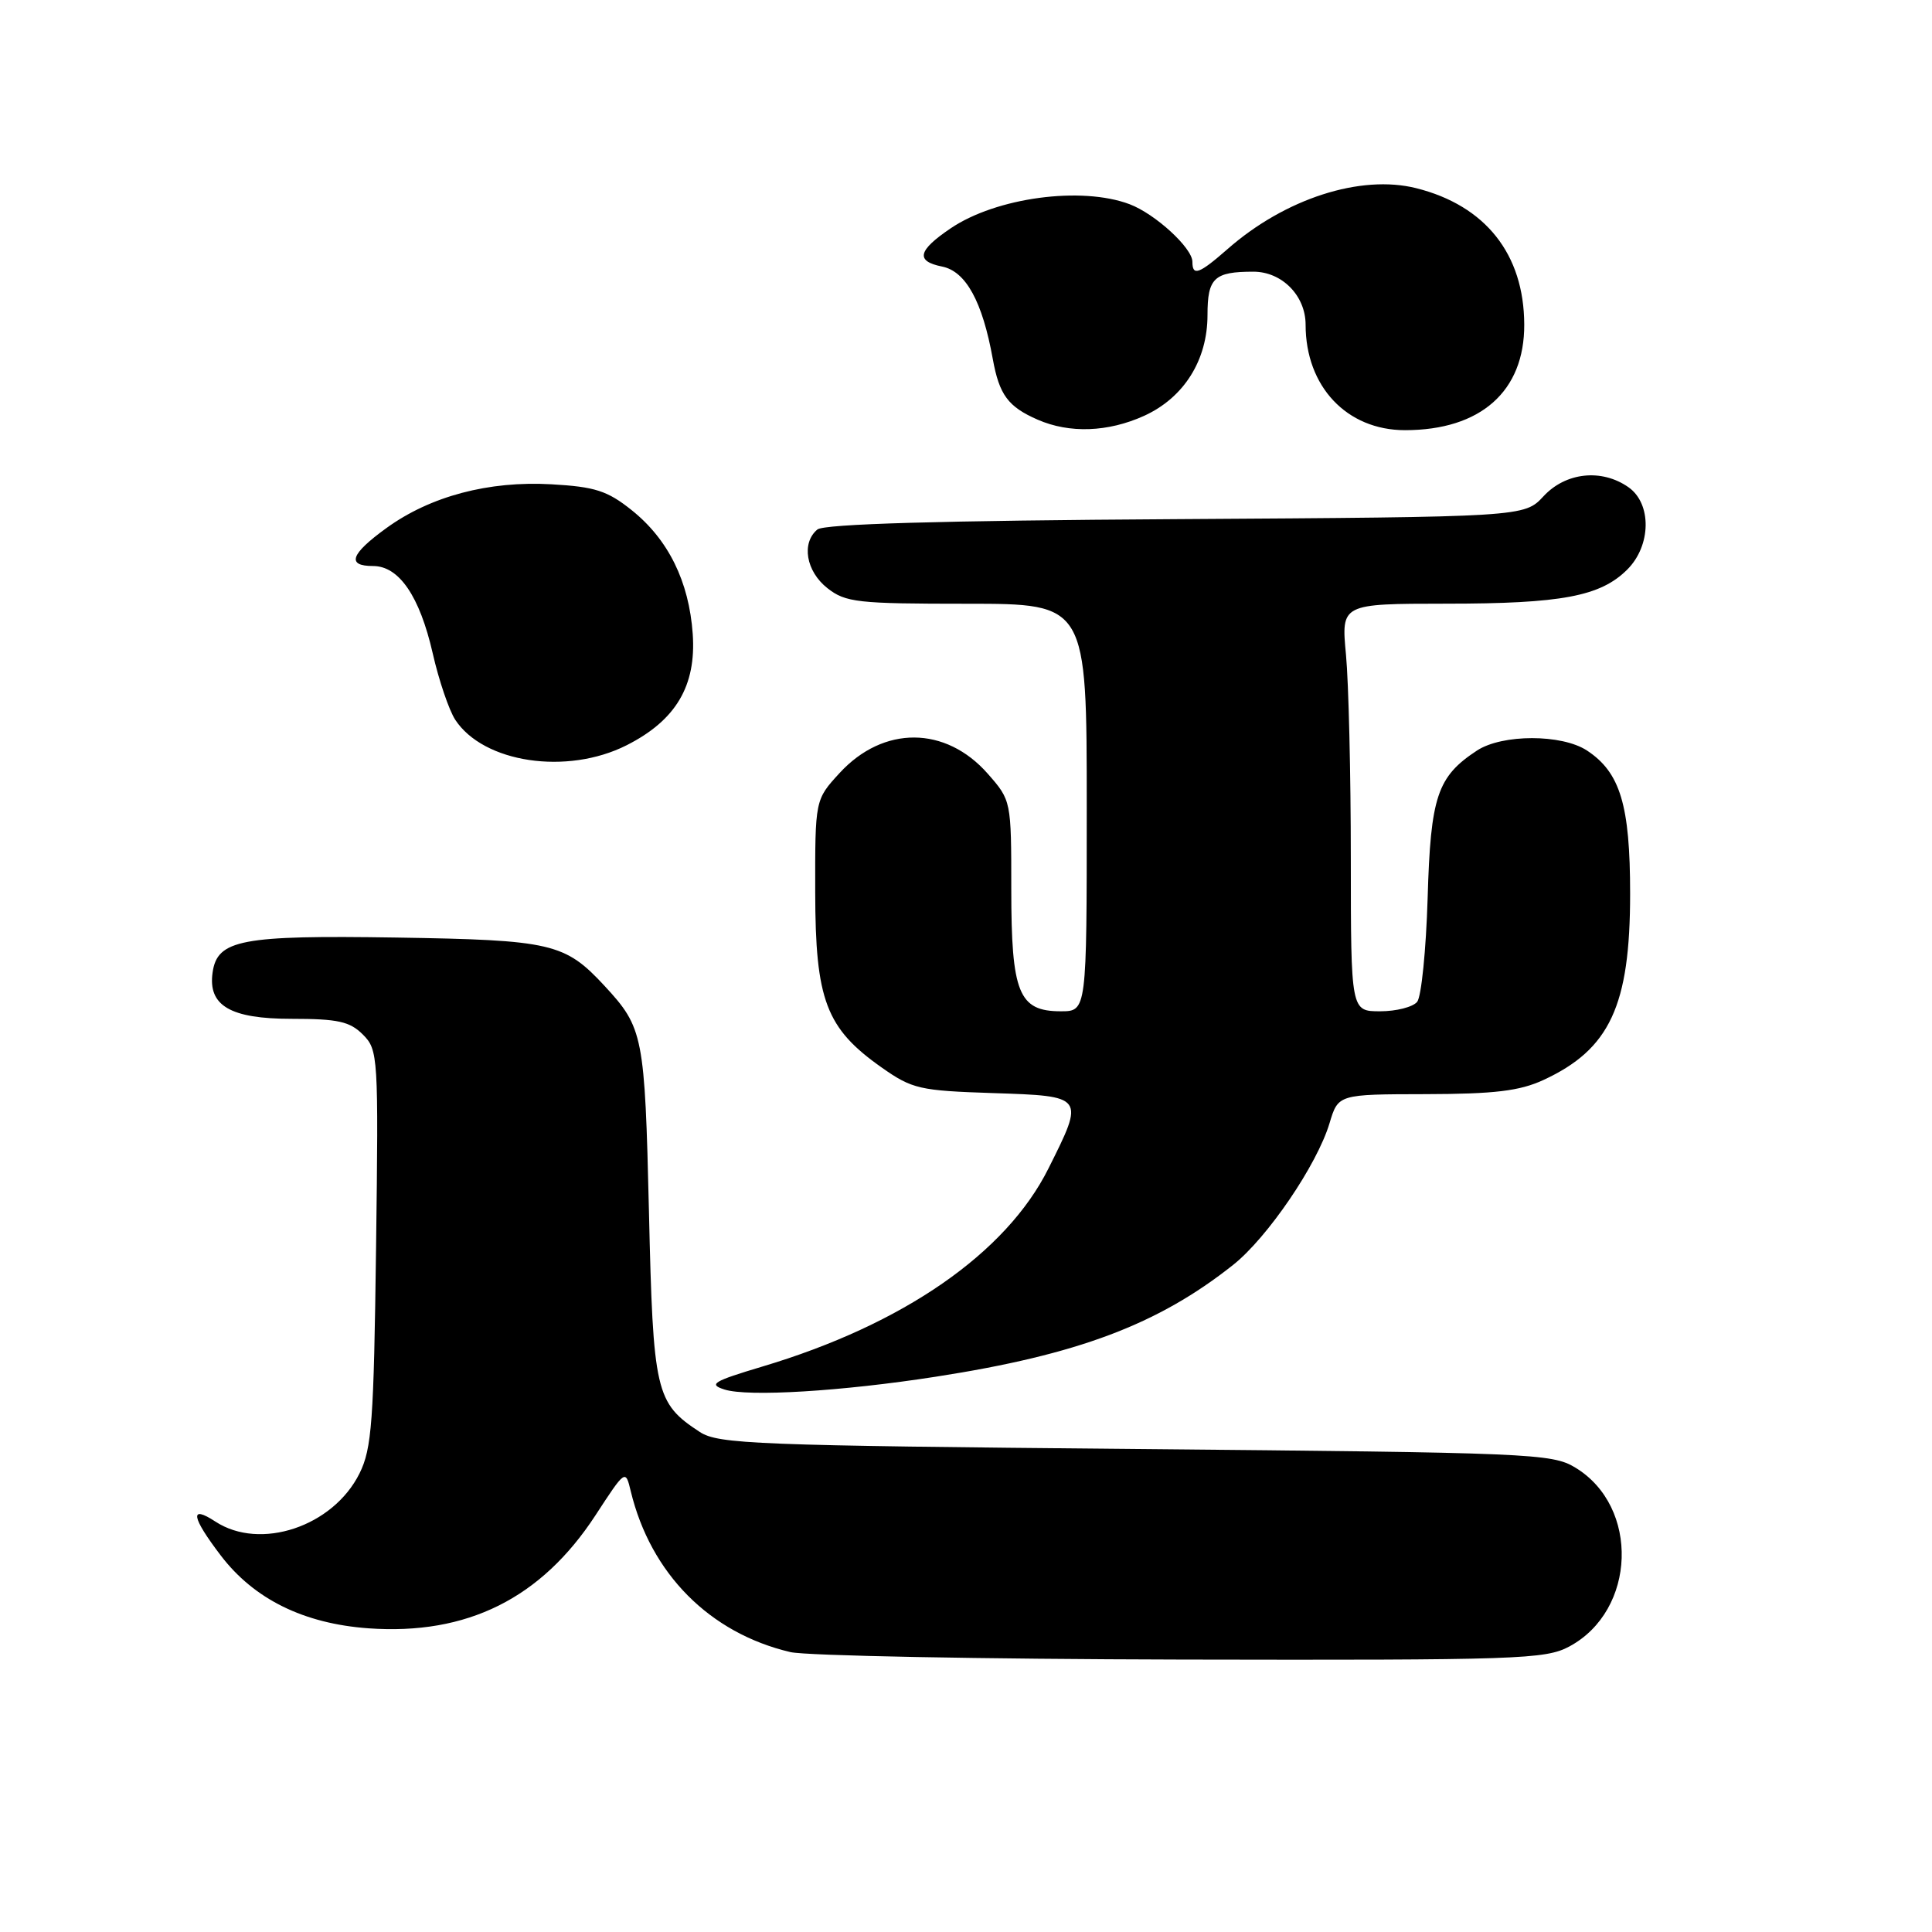 <?xml version="1.0" encoding="UTF-8" standalone="no"?>
<!DOCTYPE svg PUBLIC "-//W3C//DTD SVG 1.1//EN" "http://www.w3.org/Graphics/SVG/1.1/DTD/svg11.dtd" >
<svg xmlns="http://www.w3.org/2000/svg" xmlns:xlink="http://www.w3.org/1999/xlink" version="1.1" viewBox="0 0 256 256">
 <g >
 <path fill="currentColor"
d=" M 207.94 218.17 C 216.83 213.40 217.29 199.63 208.73 194.46 C 205.66 192.59 202.83 192.48 150.45 192.00 C 100.06 191.54 95.18 191.35 92.72 189.74 C 86.86 185.90 86.54 184.52 85.99 160.55 C 85.44 137.20 85.24 136.19 80.13 130.66 C 74.85 124.96 73.13 124.56 52.50 124.23 C 31.96 123.91 28.79 124.51 28.17 128.86 C 27.54 133.26 30.52 135.00 38.65 135.00 C 44.77 135.00 46.35 135.35 48.08 137.08 C 50.11 139.11 50.16 139.92 49.83 165.33 C 49.53 188.36 49.27 191.95 47.64 195.23 C 44.14 202.28 34.48 205.51 28.53 201.61 C 25.09 199.36 25.35 200.99 29.26 206.12 C 33.67 211.90 40.25 215.14 48.82 215.76 C 61.89 216.69 71.70 211.81 78.90 200.79 C 82.88 194.69 82.88 194.69 83.58 197.60 C 86.22 208.52 94.02 216.39 104.73 218.91 C 106.81 219.40 130.11 219.84 156.52 219.90 C 201.22 219.99 204.77 219.87 207.94 218.17 Z  M 124.00 182.42 C 142.79 179.51 153.43 175.51 163.39 167.61 C 167.95 163.99 174.52 154.34 176.17 148.83 C 177.32 145.00 177.32 145.00 188.91 144.98 C 198.03 144.96 201.35 144.56 204.50 143.11 C 213.31 139.04 216.00 133.27 216.00 118.43 C 216.00 106.68 214.69 102.34 210.27 99.44 C 206.93 97.26 199.06 97.26 195.71 99.45 C 190.44 102.91 189.56 105.53 189.17 119.00 C 188.96 125.88 188.34 132.06 187.78 132.75 C 187.21 133.44 185.01 134.00 182.88 134.00 C 179.00 134.00 179.00 134.00 178.99 113.75 C 178.99 102.61 178.70 90.46 178.35 86.75 C 177.71 80.00 177.71 80.00 191.61 79.99 C 206.93 79.99 212.07 79.02 215.63 75.46 C 218.80 72.29 218.88 66.73 215.78 64.56 C 212.23 62.07 207.47 62.58 204.53 65.75 C 201.98 68.50 201.98 68.50 155.80 68.79 C 124.50 68.98 109.19 69.43 108.31 70.16 C 106.16 71.94 106.80 75.70 109.63 77.93 C 112.05 79.83 113.60 80.00 128.13 80.00 C 144.00 80.00 144.00 80.00 144.00 107.00 C 144.00 134.00 144.00 134.00 140.56 134.00 C 134.98 134.00 134.00 131.58 134.00 117.81 C 134.00 106.11 133.99 106.06 130.90 102.54 C 125.30 96.16 117.05 96.12 111.25 102.43 C 108.00 105.97 108.00 105.97 108.02 118.24 C 108.04 132.54 109.45 136.26 116.84 141.46 C 120.88 144.30 121.86 144.52 131.58 144.84 C 143.76 145.24 143.74 145.21 138.93 154.82 C 133.32 166.06 119.67 175.51 101.00 181.08 C 94.48 183.03 93.83 183.43 96.00 184.12 C 99.12 185.11 111.53 184.36 124.00 182.42 Z  M 83.03 98.75 C 89.56 95.45 92.27 90.88 91.79 84.00 C 91.30 77.04 88.55 71.47 83.69 67.59 C 80.47 65.02 78.84 64.50 73.06 64.17 C 64.75 63.70 57.02 65.75 51.19 69.98 C 46.44 73.42 45.89 75.00 49.43 75.00 C 52.88 75.00 55.61 79.00 57.34 86.58 C 58.15 90.15 59.50 94.11 60.32 95.37 C 64.07 101.09 75.13 102.74 83.03 98.75 Z  M 151.60 55.10 C 156.87 52.70 160.00 47.73 160.00 41.74 C 160.00 36.83 160.88 36.00 166.08 36.00 C 169.87 36.00 173.00 39.18 173.00 43.03 C 173.00 51.21 178.45 57.00 186.17 57.00 C 196.19 57.00 202.01 51.85 201.97 43.00 C 201.94 33.68 196.84 27.25 187.68 24.94 C 180.30 23.08 170.26 26.32 162.65 33.01 C 158.87 36.32 158.00 36.63 158.00 34.69 C 158.00 32.86 153.07 28.34 149.68 27.06 C 143.29 24.65 132.00 26.17 125.96 30.26 C 121.60 33.21 121.29 34.61 124.83 35.32 C 127.98 35.95 130.18 39.95 131.55 47.57 C 132.41 52.33 133.58 53.90 137.50 55.61 C 141.72 57.45 146.81 57.27 151.60 55.10 Z "/>
</g>
</svg>